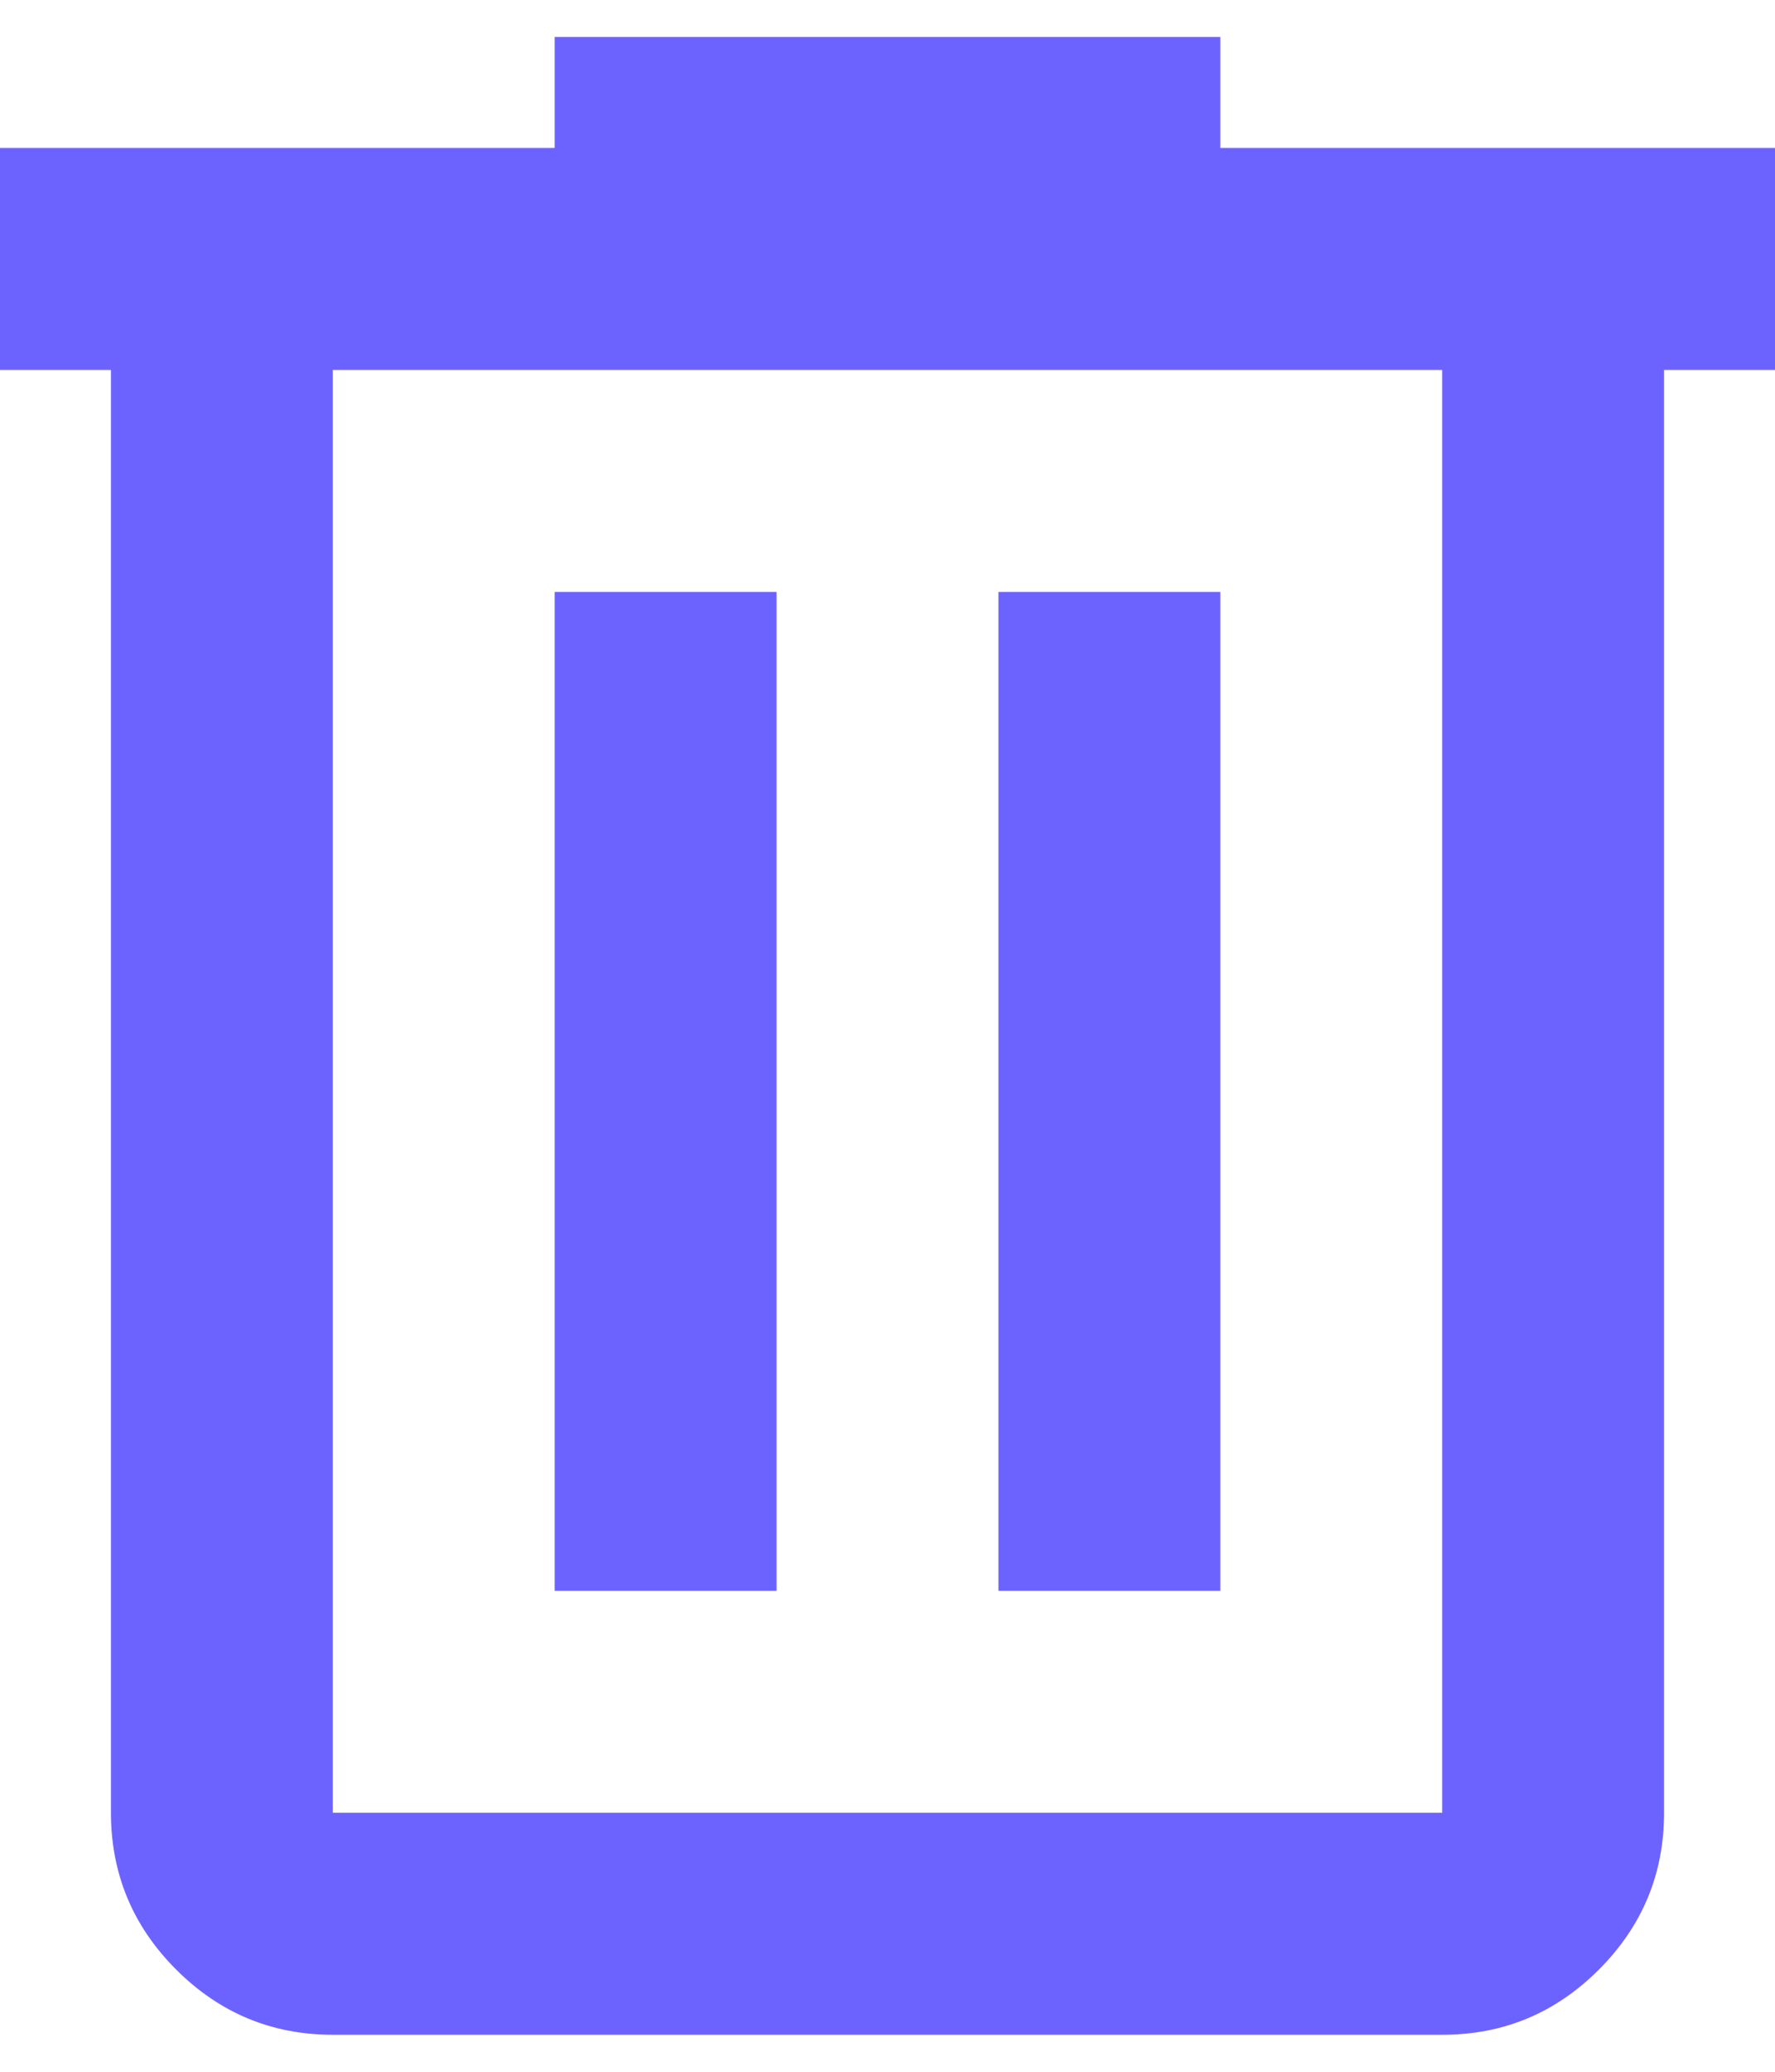 <svg width="24" height="28" viewBox="0 0 24 28" fill="none" xmlns="http://www.w3.org/2000/svg">
<path d="M4.5 27.5C3.675 27.5 2.969 27.206 2.382 26.619C1.795 26.032 1.501 25.326 1.5 24.5V5H0V2H7.5V0.5H16.5V2H24V5H22.5V24.5C22.5 25.325 22.206 26.032 21.619 26.619C21.032 27.207 20.326 27.501 19.5 27.5H4.5ZM19.5 5H4.5V24.5H19.5V5ZM7.5 21.5H10.5V8H7.5V21.5ZM13.5 21.5H16.5V8H13.5V21.5Z" fill="#6C63FF"/>
</svg>
